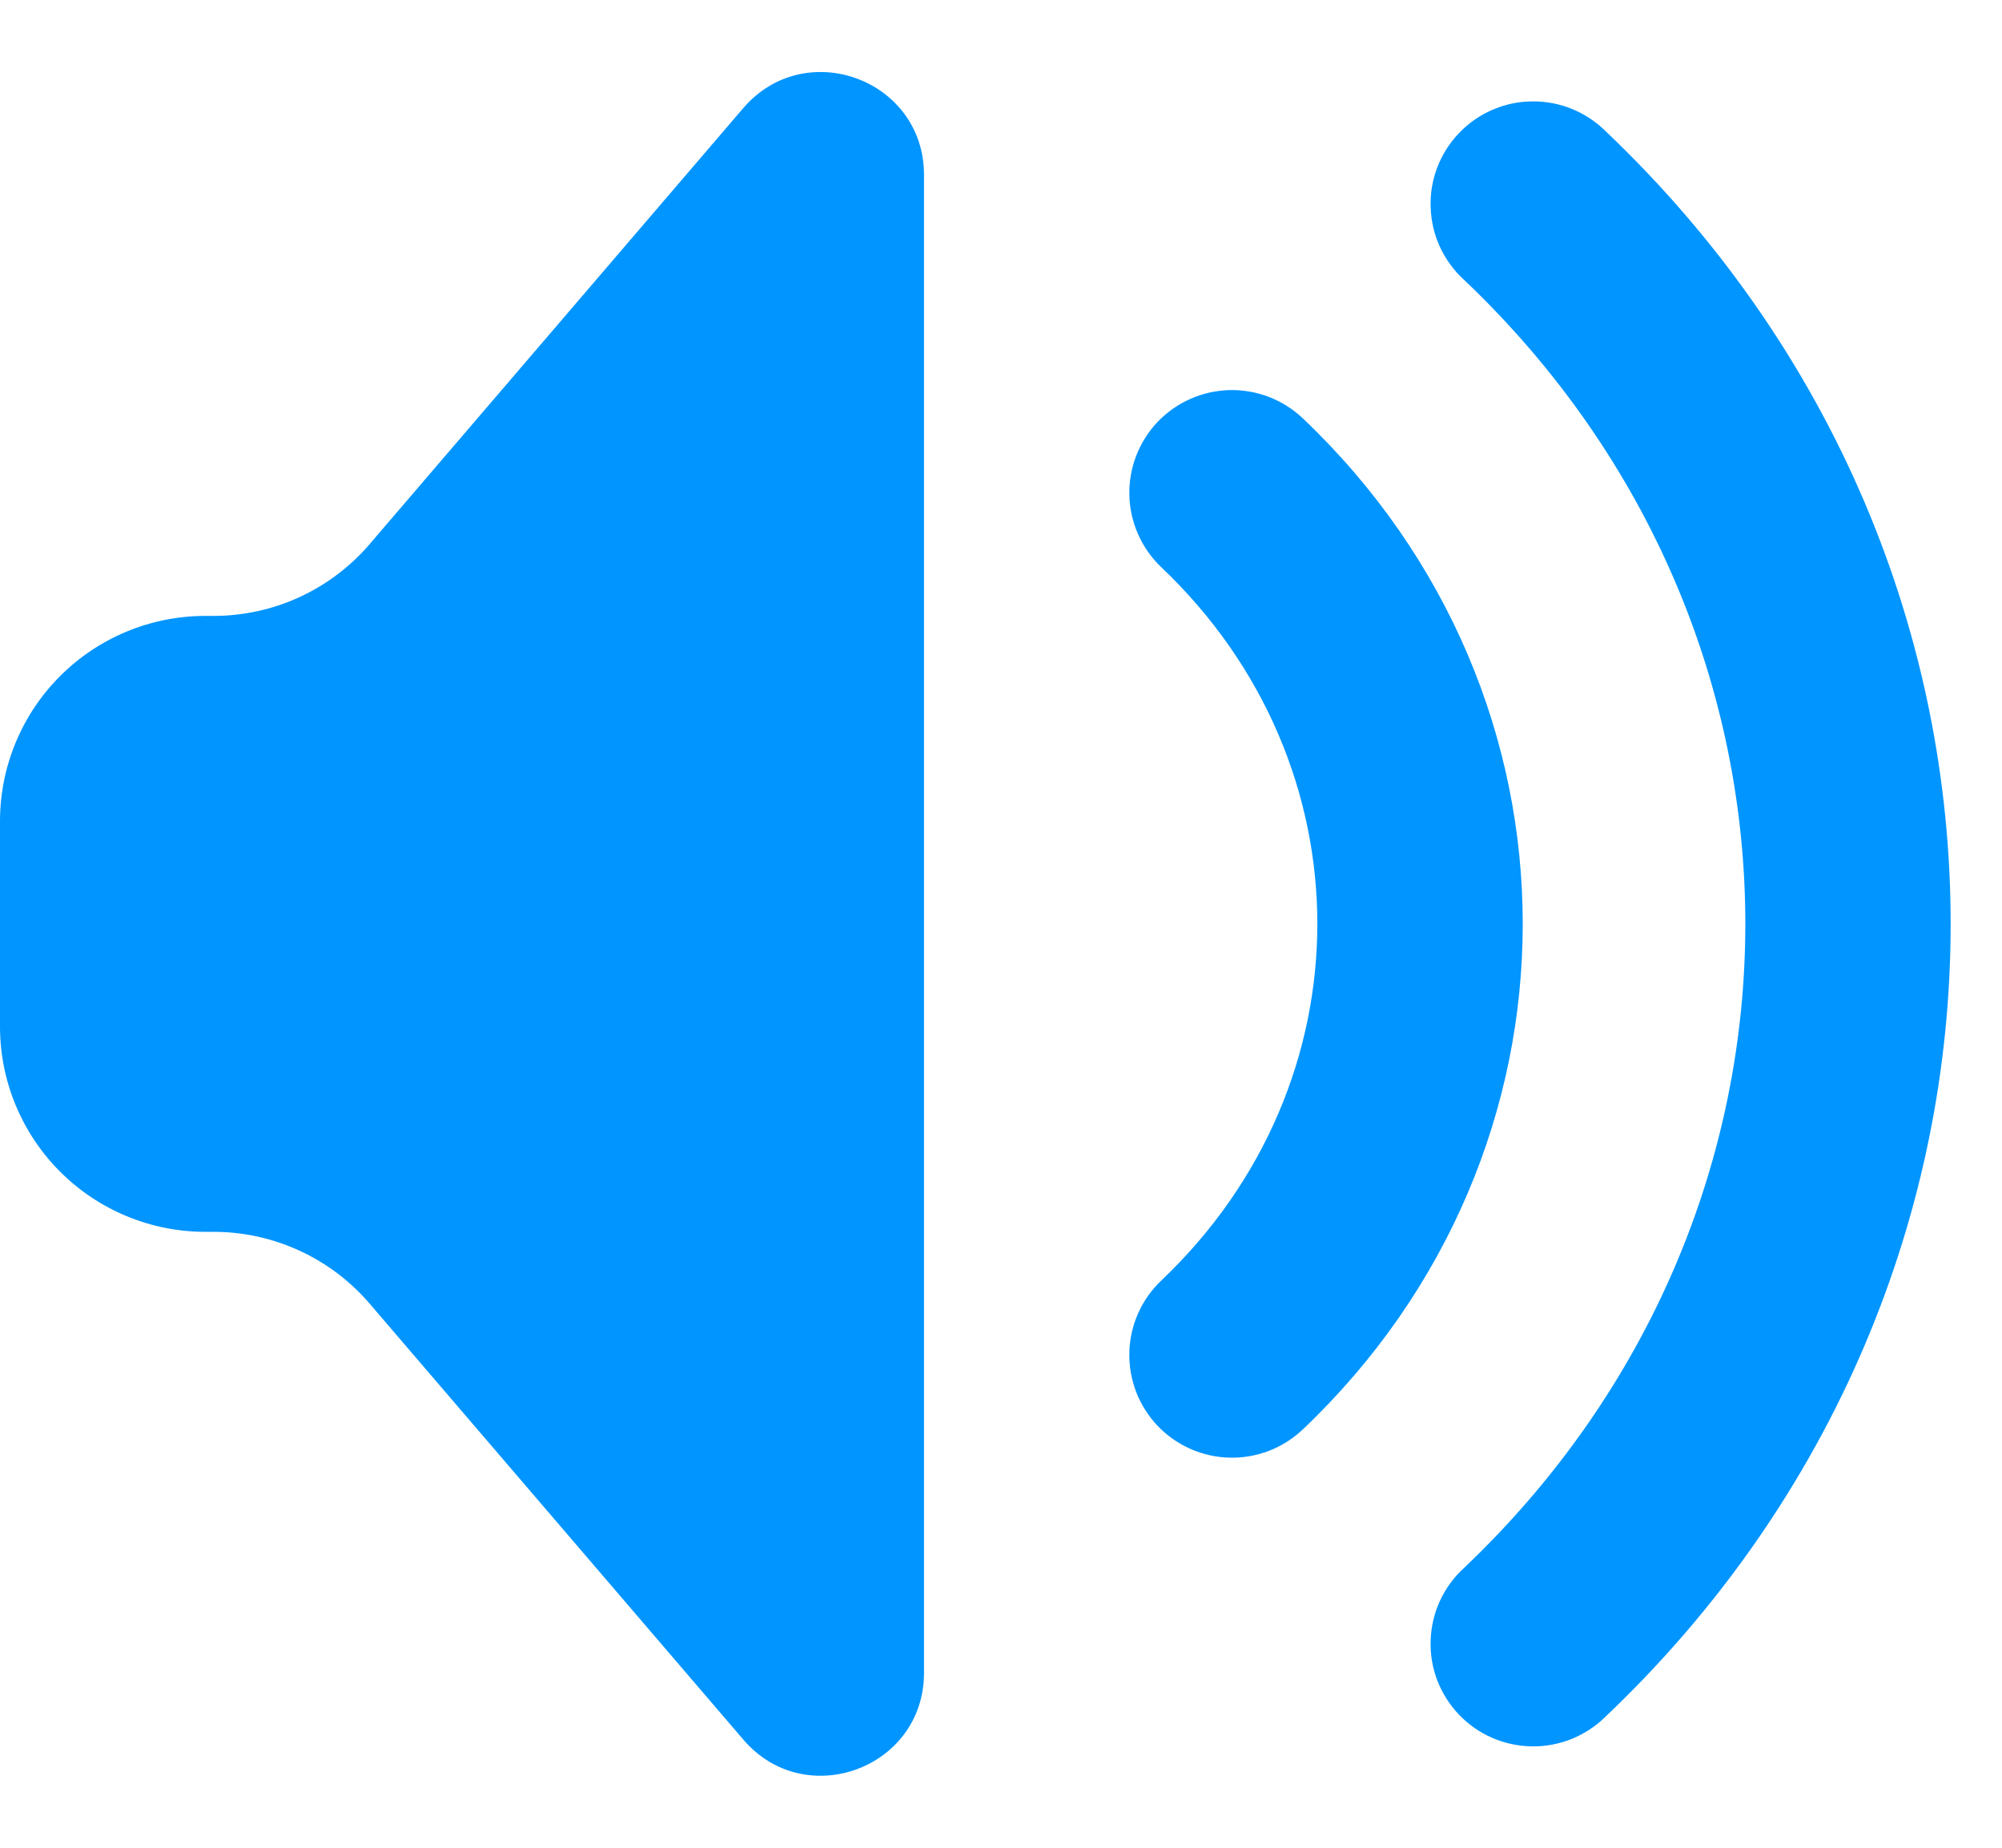 <svg width="26" height="24" viewBox="0 0 26 24" fill="none" xmlns="http://www.w3.org/2000/svg">
<path fill-rule="evenodd" clip-rule="evenodd" d="M2.773 8H2.667C1.959 8 1.281 8.281 0.781 8.781C0.281 9.281 0 9.959 0 10.667V13.333C0 14.041 0.281 14.719 0.781 15.219C1.281 15.719 1.959 16 2.667 16H2.773C3.158 16 3.538 16.083 3.888 16.244C4.237 16.404 4.548 16.639 4.799 16.931L9.655 22.597C10.46 23.536 12 22.967 12 21.729V2.271C12 1.033 10.46 0.464 9.653 1.404L4.8 7.068C4.55 7.36 4.239 7.595 3.889 7.756C3.539 7.917 3.158 8 2.773 8ZM20.848 1.7C20.722 1.576 20.572 1.478 20.408 1.412C20.243 1.346 20.067 1.314 19.89 1.317C19.713 1.319 19.538 1.358 19.376 1.429C19.214 1.5 19.067 1.603 18.945 1.732C18.823 1.86 18.728 2.011 18.665 2.177C18.602 2.343 18.573 2.519 18.58 2.696C18.586 2.873 18.627 3.048 18.701 3.208C18.776 3.369 18.881 3.514 19.012 3.633C23.885 8.263 23.885 15.737 19.012 20.367C18.881 20.486 18.776 20.631 18.701 20.792C18.627 20.952 18.586 21.127 18.58 21.304C18.573 21.481 18.602 21.657 18.665 21.823C18.728 21.988 18.823 22.14 18.945 22.268C19.067 22.397 19.214 22.5 19.376 22.571C19.538 22.642 19.713 22.68 19.89 22.683C20.067 22.686 20.243 22.654 20.408 22.588C20.572 22.522 20.722 22.424 20.848 22.3C26.828 16.62 26.828 7.38 20.848 1.7ZM16.919 5.433C16.662 5.19 16.32 5.058 15.966 5.067C15.613 5.076 15.277 5.225 15.033 5.481C14.79 5.738 14.658 6.08 14.667 6.434C14.676 6.787 14.825 7.123 15.081 7.367C17.784 9.933 17.784 14.067 15.081 16.633C14.954 16.754 14.852 16.898 14.781 17.058C14.71 17.218 14.671 17.391 14.667 17.566C14.662 17.741 14.693 17.915 14.755 18.079C14.818 18.242 14.913 18.392 15.033 18.519C15.277 18.775 15.613 18.924 15.966 18.933C16.141 18.938 16.315 18.907 16.479 18.845C16.642 18.782 16.792 18.687 16.919 18.567C20.728 14.948 20.728 9.052 16.919 5.433Z" fill="#0095FF"/>
</svg>
